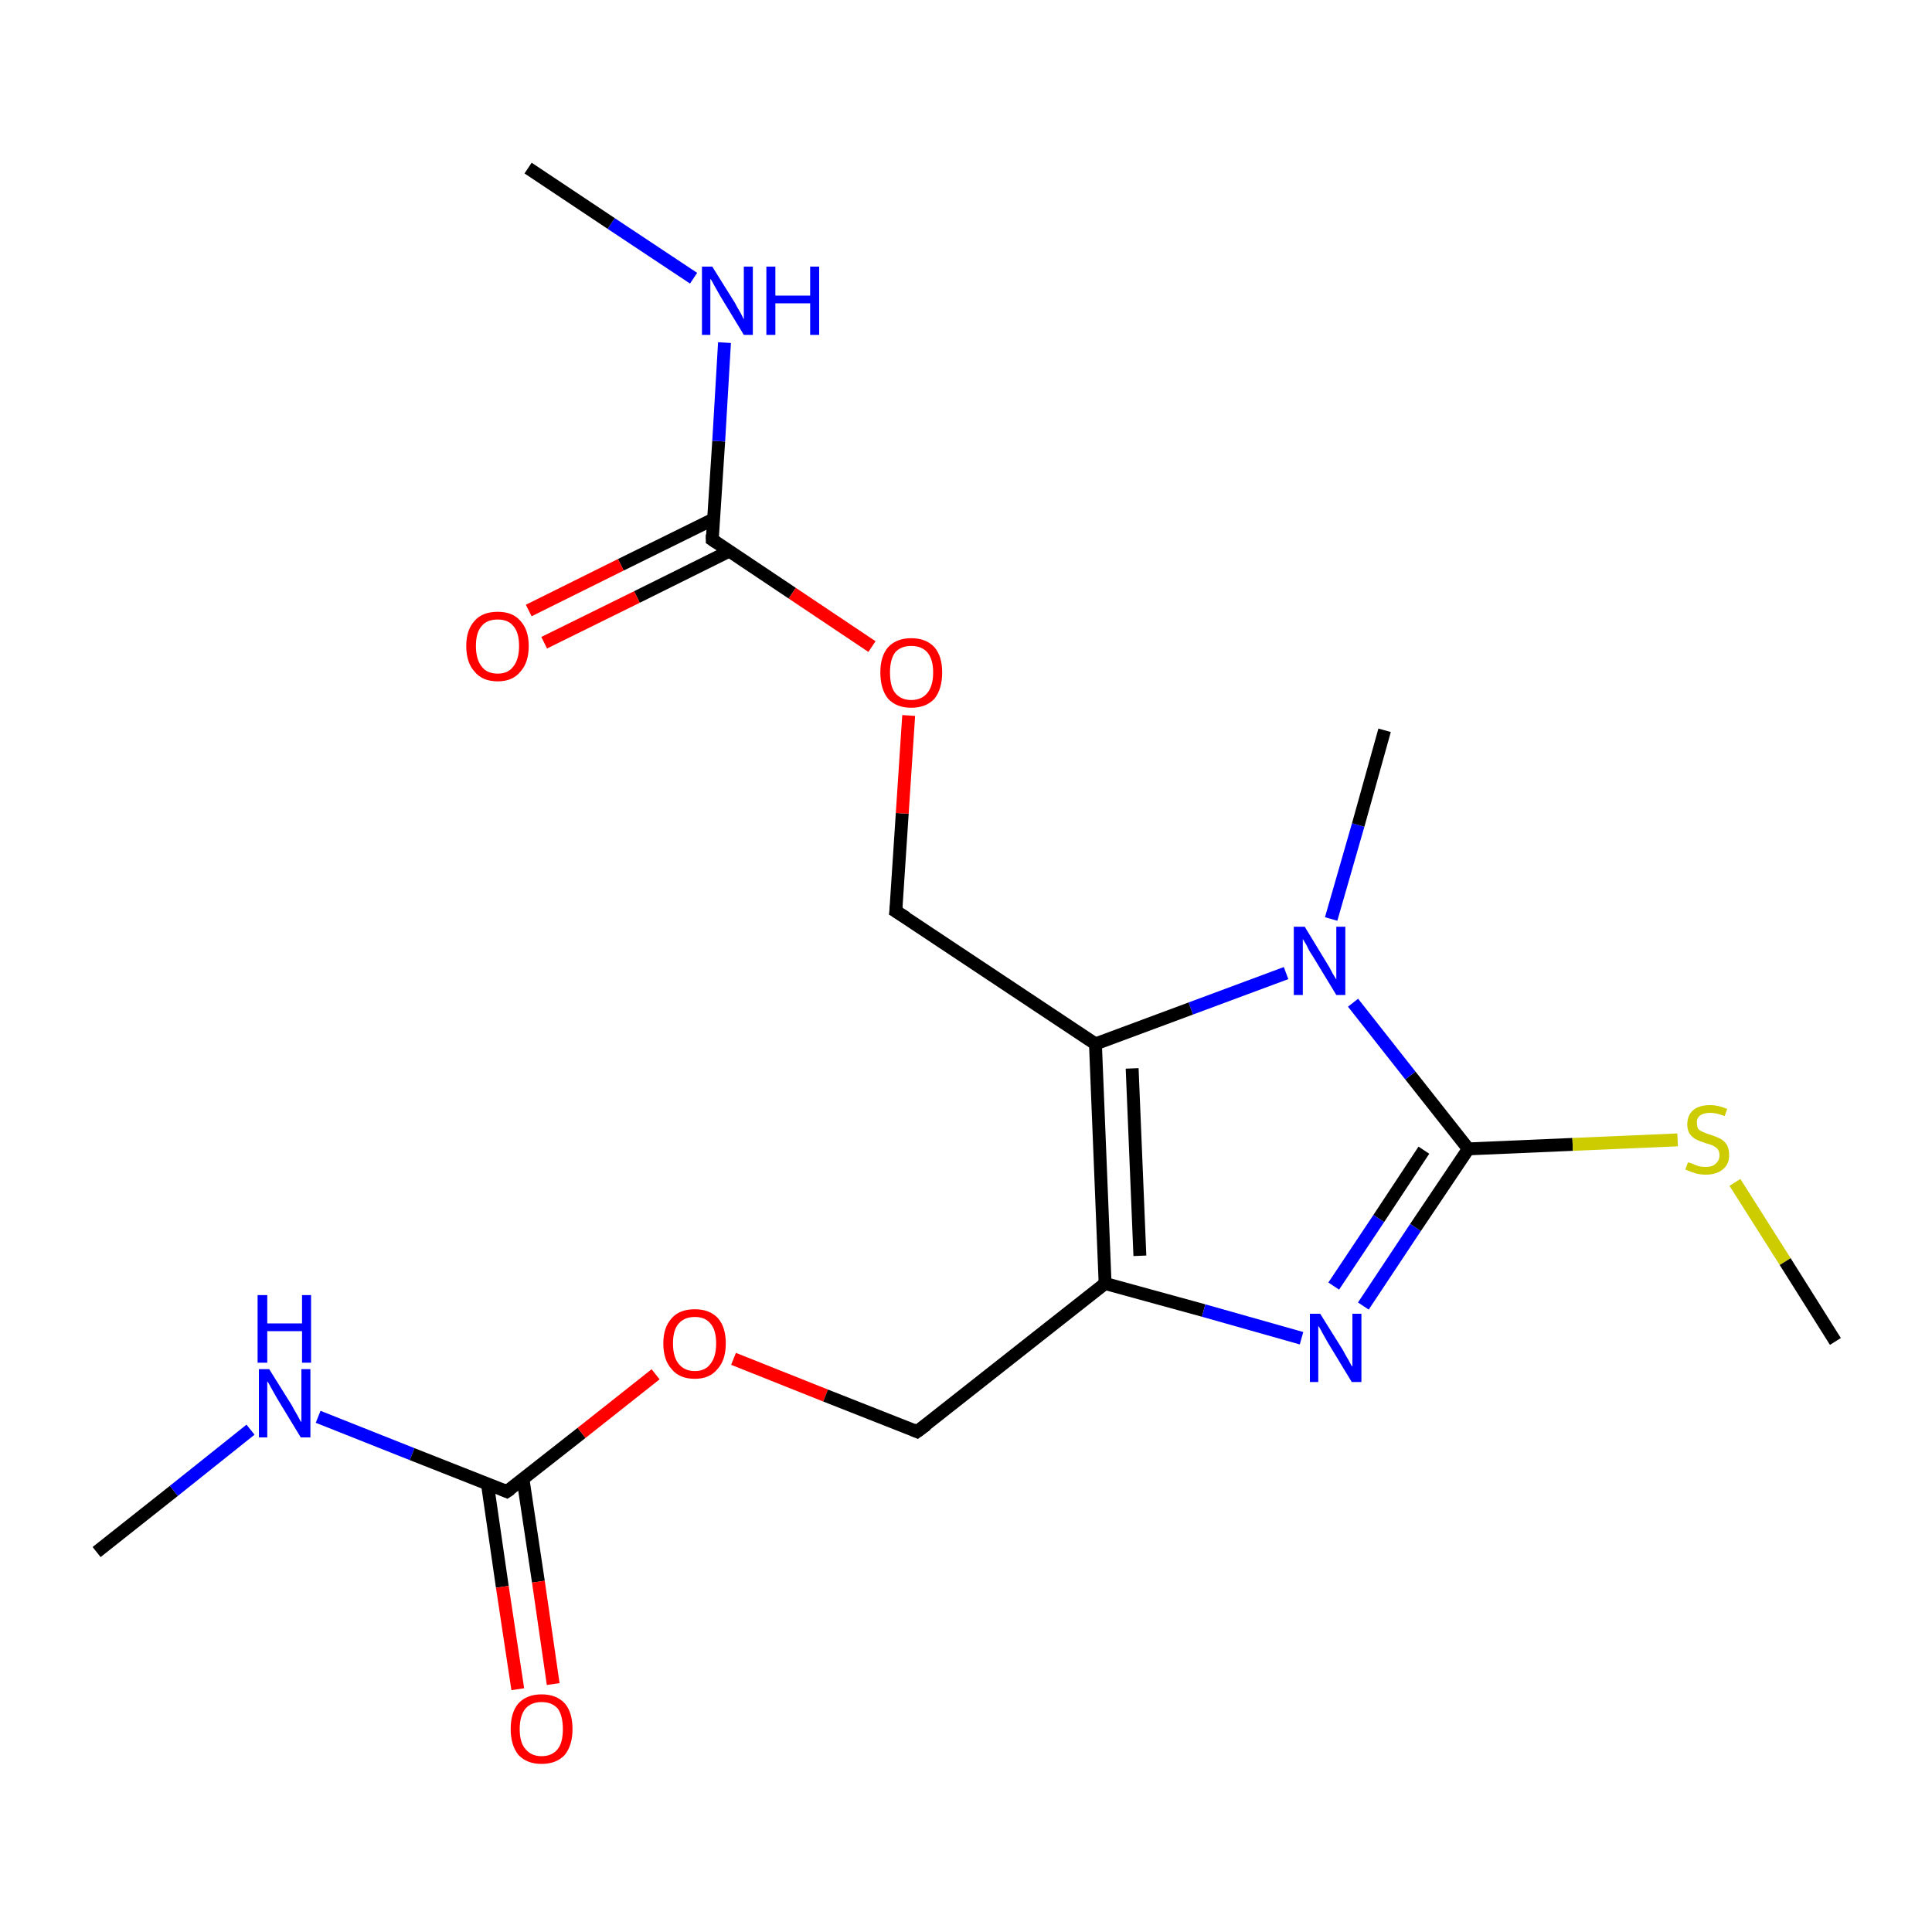 <?xml version='1.0' encoding='iso-8859-1'?>
<svg version='1.1' baseProfile='full'
              xmlns='http://www.w3.org/2000/svg'
                      xmlns:rdkit='http://www.rdkit.org/xml'
                      xmlns:xlink='http://www.w3.org/1999/xlink'
                  xml:space='preserve'
width='300px' height='300px' viewBox='0 0 300 300'>
<!-- END OF HEADER -->
<rect style='opacity:1.0;fill:#FFFFFF;stroke:none' width='300.0' height='300.0' x='0.0' y='0.0'> </rect>
<path class='bond-0 atom-0 atom-1' d='M 15.0,241.0 L 27.0,231.5' style='fill:none;fill-rule:evenodd;stroke:#000000;stroke-width:2.0px;stroke-linecap:butt;stroke-linejoin:miter;stroke-opacity:1' />
<path class='bond-0 atom-0 atom-1' d='M 27.0,231.5 L 38.9,222.0' style='fill:none;fill-rule:evenodd;stroke:#0000FF;stroke-width:2.0px;stroke-linecap:butt;stroke-linejoin:miter;stroke-opacity:1' />
<path class='bond-1 atom-1 atom-2' d='M 49.4,220.0 L 64.0,225.8' style='fill:none;fill-rule:evenodd;stroke:#0000FF;stroke-width:2.0px;stroke-linecap:butt;stroke-linejoin:miter;stroke-opacity:1' />
<path class='bond-1 atom-1 atom-2' d='M 64.0,225.8 L 78.7,231.6' style='fill:none;fill-rule:evenodd;stroke:#000000;stroke-width:2.0px;stroke-linecap:butt;stroke-linejoin:miter;stroke-opacity:1' />
<path class='bond-2 atom-2 atom-3' d='M 75.7,230.5 L 78.0,246.4' style='fill:none;fill-rule:evenodd;stroke:#000000;stroke-width:2.0px;stroke-linecap:butt;stroke-linejoin:miter;stroke-opacity:1' />
<path class='bond-2 atom-2 atom-3' d='M 78.0,246.4 L 80.4,262.3' style='fill:none;fill-rule:evenodd;stroke:#FF0000;stroke-width:2.0px;stroke-linecap:butt;stroke-linejoin:miter;stroke-opacity:1' />
<path class='bond-2 atom-2 atom-3' d='M 81.2,229.6 L 83.6,245.6' style='fill:none;fill-rule:evenodd;stroke:#000000;stroke-width:2.0px;stroke-linecap:butt;stroke-linejoin:miter;stroke-opacity:1' />
<path class='bond-2 atom-2 atom-3' d='M 83.6,245.6 L 85.9,261.5' style='fill:none;fill-rule:evenodd;stroke:#FF0000;stroke-width:2.0px;stroke-linecap:butt;stroke-linejoin:miter;stroke-opacity:1' />
<path class='bond-3 atom-2 atom-4' d='M 78.7,231.6 L 90.3,222.5' style='fill:none;fill-rule:evenodd;stroke:#000000;stroke-width:2.0px;stroke-linecap:butt;stroke-linejoin:miter;stroke-opacity:1' />
<path class='bond-3 atom-2 atom-4' d='M 90.3,222.5 L 101.8,213.4' style='fill:none;fill-rule:evenodd;stroke:#FF0000;stroke-width:2.0px;stroke-linecap:butt;stroke-linejoin:miter;stroke-opacity:1' />
<path class='bond-4 atom-4 atom-5' d='M 113.9,211.0 L 128.2,216.7' style='fill:none;fill-rule:evenodd;stroke:#FF0000;stroke-width:2.0px;stroke-linecap:butt;stroke-linejoin:miter;stroke-opacity:1' />
<path class='bond-4 atom-4 atom-5' d='M 128.2,216.7 L 142.4,222.3' style='fill:none;fill-rule:evenodd;stroke:#000000;stroke-width:2.0px;stroke-linecap:butt;stroke-linejoin:miter;stroke-opacity:1' />
<path class='bond-5 atom-5 atom-6' d='M 142.4,222.3 L 171.6,199.3' style='fill:none;fill-rule:evenodd;stroke:#000000;stroke-width:2.0px;stroke-linecap:butt;stroke-linejoin:miter;stroke-opacity:1' />
<path class='bond-6 atom-6 atom-7' d='M 171.6,199.3 L 186.9,203.5' style='fill:none;fill-rule:evenodd;stroke:#000000;stroke-width:2.0px;stroke-linecap:butt;stroke-linejoin:miter;stroke-opacity:1' />
<path class='bond-6 atom-6 atom-7' d='M 186.9,203.5 L 202.1,207.8' style='fill:none;fill-rule:evenodd;stroke:#0000FF;stroke-width:2.0px;stroke-linecap:butt;stroke-linejoin:miter;stroke-opacity:1' />
<path class='bond-7 atom-7 atom-8' d='M 211.7,202.8 L 219.8,190.6' style='fill:none;fill-rule:evenodd;stroke:#0000FF;stroke-width:2.0px;stroke-linecap:butt;stroke-linejoin:miter;stroke-opacity:1' />
<path class='bond-7 atom-7 atom-8' d='M 219.8,190.6 L 228.0,178.4' style='fill:none;fill-rule:evenodd;stroke:#000000;stroke-width:2.0px;stroke-linecap:butt;stroke-linejoin:miter;stroke-opacity:1' />
<path class='bond-7 atom-7 atom-8' d='M 207.1,199.7 L 214.1,189.2' style='fill:none;fill-rule:evenodd;stroke:#0000FF;stroke-width:2.0px;stroke-linecap:butt;stroke-linejoin:miter;stroke-opacity:1' />
<path class='bond-7 atom-7 atom-8' d='M 214.1,189.2 L 221.1,178.6' style='fill:none;fill-rule:evenodd;stroke:#000000;stroke-width:2.0px;stroke-linecap:butt;stroke-linejoin:miter;stroke-opacity:1' />
<path class='bond-8 atom-8 atom-9' d='M 228.0,178.4 L 244.2,177.7' style='fill:none;fill-rule:evenodd;stroke:#000000;stroke-width:2.0px;stroke-linecap:butt;stroke-linejoin:miter;stroke-opacity:1' />
<path class='bond-8 atom-8 atom-9' d='M 244.2,177.7 L 260.5,177.0' style='fill:none;fill-rule:evenodd;stroke:#CCCC00;stroke-width:2.0px;stroke-linecap:butt;stroke-linejoin:miter;stroke-opacity:1' />
<path class='bond-9 atom-9 atom-10' d='M 269.4,183.6 L 277.2,195.9' style='fill:none;fill-rule:evenodd;stroke:#CCCC00;stroke-width:2.0px;stroke-linecap:butt;stroke-linejoin:miter;stroke-opacity:1' />
<path class='bond-9 atom-9 atom-10' d='M 277.2,195.9 L 285.0,208.3' style='fill:none;fill-rule:evenodd;stroke:#000000;stroke-width:2.0px;stroke-linecap:butt;stroke-linejoin:miter;stroke-opacity:1' />
<path class='bond-10 atom-8 atom-11' d='M 228.0,178.4 L 219.0,167.0' style='fill:none;fill-rule:evenodd;stroke:#000000;stroke-width:2.0px;stroke-linecap:butt;stroke-linejoin:miter;stroke-opacity:1' />
<path class='bond-10 atom-8 atom-11' d='M 219.0,167.0 L 210.1,155.7' style='fill:none;fill-rule:evenodd;stroke:#0000FF;stroke-width:2.0px;stroke-linecap:butt;stroke-linejoin:miter;stroke-opacity:1' />
<path class='bond-11 atom-11 atom-12' d='M 206.7,142.7 L 210.9,128.1' style='fill:none;fill-rule:evenodd;stroke:#0000FF;stroke-width:2.0px;stroke-linecap:butt;stroke-linejoin:miter;stroke-opacity:1' />
<path class='bond-11 atom-11 atom-12' d='M 210.9,128.1 L 215.0,113.4' style='fill:none;fill-rule:evenodd;stroke:#000000;stroke-width:2.0px;stroke-linecap:butt;stroke-linejoin:miter;stroke-opacity:1' />
<path class='bond-12 atom-11 atom-13' d='M 199.7,151.1 L 184.9,156.6' style='fill:none;fill-rule:evenodd;stroke:#0000FF;stroke-width:2.0px;stroke-linecap:butt;stroke-linejoin:miter;stroke-opacity:1' />
<path class='bond-12 atom-11 atom-13' d='M 184.9,156.6 L 170.1,162.1' style='fill:none;fill-rule:evenodd;stroke:#000000;stroke-width:2.0px;stroke-linecap:butt;stroke-linejoin:miter;stroke-opacity:1' />
<path class='bond-13 atom-13 atom-14' d='M 170.1,162.1 L 139.1,141.5' style='fill:none;fill-rule:evenodd;stroke:#000000;stroke-width:2.0px;stroke-linecap:butt;stroke-linejoin:miter;stroke-opacity:1' />
<path class='bond-14 atom-14 atom-15' d='M 139.1,141.5 L 140.1,126.3' style='fill:none;fill-rule:evenodd;stroke:#000000;stroke-width:2.0px;stroke-linecap:butt;stroke-linejoin:miter;stroke-opacity:1' />
<path class='bond-14 atom-14 atom-15' d='M 140.1,126.3 L 141.1,111.1' style='fill:none;fill-rule:evenodd;stroke:#FF0000;stroke-width:2.0px;stroke-linecap:butt;stroke-linejoin:miter;stroke-opacity:1' />
<path class='bond-15 atom-15 atom-16' d='M 135.4,100.4 L 123.0,92.1' style='fill:none;fill-rule:evenodd;stroke:#FF0000;stroke-width:2.0px;stroke-linecap:butt;stroke-linejoin:miter;stroke-opacity:1' />
<path class='bond-15 atom-15 atom-16' d='M 123.0,92.1 L 110.6,83.8' style='fill:none;fill-rule:evenodd;stroke:#000000;stroke-width:2.0px;stroke-linecap:butt;stroke-linejoin:miter;stroke-opacity:1' />
<path class='bond-16 atom-16 atom-17' d='M 110.8,80.6 L 96.4,87.7' style='fill:none;fill-rule:evenodd;stroke:#000000;stroke-width:2.0px;stroke-linecap:butt;stroke-linejoin:miter;stroke-opacity:1' />
<path class='bond-16 atom-16 atom-17' d='M 96.4,87.7 L 82.1,94.8' style='fill:none;fill-rule:evenodd;stroke:#FF0000;stroke-width:2.0px;stroke-linecap:butt;stroke-linejoin:miter;stroke-opacity:1' />
<path class='bond-16 atom-16 atom-17' d='M 113.2,85.6 L 98.9,92.7' style='fill:none;fill-rule:evenodd;stroke:#000000;stroke-width:2.0px;stroke-linecap:butt;stroke-linejoin:miter;stroke-opacity:1' />
<path class='bond-16 atom-16 atom-17' d='M 98.9,92.7 L 84.5,99.8' style='fill:none;fill-rule:evenodd;stroke:#FF0000;stroke-width:2.0px;stroke-linecap:butt;stroke-linejoin:miter;stroke-opacity:1' />
<path class='bond-17 atom-16 atom-18' d='M 110.6,83.8 L 111.6,68.5' style='fill:none;fill-rule:evenodd;stroke:#000000;stroke-width:2.0px;stroke-linecap:butt;stroke-linejoin:miter;stroke-opacity:1' />
<path class='bond-17 atom-16 atom-18' d='M 111.6,68.5 L 112.5,53.2' style='fill:none;fill-rule:evenodd;stroke:#0000FF;stroke-width:2.0px;stroke-linecap:butt;stroke-linejoin:miter;stroke-opacity:1' />
<path class='bond-18 atom-18 atom-19' d='M 107.7,43.2 L 94.9,34.7' style='fill:none;fill-rule:evenodd;stroke:#0000FF;stroke-width:2.0px;stroke-linecap:butt;stroke-linejoin:miter;stroke-opacity:1' />
<path class='bond-18 atom-18 atom-19' d='M 94.9,34.7 L 82.0,26.1' style='fill:none;fill-rule:evenodd;stroke:#000000;stroke-width:2.0px;stroke-linecap:butt;stroke-linejoin:miter;stroke-opacity:1' />
<path class='bond-19 atom-13 atom-6' d='M 170.1,162.1 L 171.6,199.3' style='fill:none;fill-rule:evenodd;stroke:#000000;stroke-width:2.0px;stroke-linecap:butt;stroke-linejoin:miter;stroke-opacity:1' />
<path class='bond-19 atom-13 atom-6' d='M 175.8,165.9 L 177.0,195.0' style='fill:none;fill-rule:evenodd;stroke:#000000;stroke-width:2.0px;stroke-linecap:butt;stroke-linejoin:miter;stroke-opacity:1' />
<path d='M 78.0,231.3 L 78.7,231.6 L 79.3,231.2' style='fill:none;stroke:#000000;stroke-width:2.0px;stroke-linecap:butt;stroke-linejoin:miter;stroke-miterlimit:10;stroke-opacity:1;' />
<path d='M 141.7,222.0 L 142.4,222.3 L 143.9,221.2' style='fill:none;stroke:#000000;stroke-width:2.0px;stroke-linecap:butt;stroke-linejoin:miter;stroke-miterlimit:10;stroke-opacity:1;' />
<path d='M 140.7,142.5 L 139.1,141.5 L 139.2,140.7' style='fill:none;stroke:#000000;stroke-width:2.0px;stroke-linecap:butt;stroke-linejoin:miter;stroke-miterlimit:10;stroke-opacity:1;' />
<path d='M 111.2,84.2 L 110.6,83.8 L 110.6,83.0' style='fill:none;stroke:#000000;stroke-width:2.0px;stroke-linecap:butt;stroke-linejoin:miter;stroke-miterlimit:10;stroke-opacity:1;' />
<path class='atom-1' d='M 41.8 212.6
L 45.3 218.2
Q 45.6 218.8, 46.2 219.8
Q 46.7 220.8, 46.8 220.8
L 46.8 212.6
L 48.2 212.6
L 48.2 223.2
L 46.7 223.2
L 43.0 217.1
Q 42.6 216.4, 42.1 215.5
Q 41.7 214.7, 41.5 214.5
L 41.5 223.2
L 40.2 223.2
L 40.2 212.6
L 41.8 212.6
' fill='#0000FF'/>
<path class='atom-1' d='M 40.0 201.1
L 41.5 201.1
L 41.5 205.5
L 46.9 205.5
L 46.9 201.1
L 48.3 201.1
L 48.3 211.6
L 46.9 211.6
L 46.9 206.7
L 41.5 206.7
L 41.5 211.6
L 40.0 211.6
L 40.0 201.1
' fill='#0000FF'/>
<path class='atom-3' d='M 79.3 268.5
Q 79.3 265.9, 80.5 264.5
Q 81.8 263.1, 84.1 263.1
Q 86.4 263.1, 87.7 264.5
Q 88.9 265.9, 88.9 268.5
Q 88.9 271.0, 87.7 272.5
Q 86.4 273.9, 84.1 273.9
Q 81.8 273.9, 80.5 272.5
Q 79.3 271.0, 79.3 268.5
M 84.1 272.7
Q 85.7 272.7, 86.6 271.6
Q 87.4 270.6, 87.4 268.5
Q 87.4 266.4, 86.6 265.3
Q 85.7 264.3, 84.1 264.3
Q 82.5 264.3, 81.6 265.3
Q 80.7 266.4, 80.7 268.5
Q 80.7 270.6, 81.6 271.6
Q 82.5 272.7, 84.1 272.7
' fill='#FF0000'/>
<path class='atom-4' d='M 103.0 208.6
Q 103.0 206.1, 104.3 204.7
Q 105.5 203.3, 107.9 203.3
Q 110.2 203.3, 111.5 204.7
Q 112.7 206.1, 112.7 208.6
Q 112.7 211.2, 111.4 212.6
Q 110.2 214.1, 107.9 214.1
Q 105.5 214.1, 104.3 212.6
Q 103.0 211.2, 103.0 208.6
M 107.9 212.9
Q 109.5 212.9, 110.3 211.8
Q 111.2 210.7, 111.2 208.6
Q 111.2 206.5, 110.3 205.5
Q 109.5 204.5, 107.9 204.5
Q 106.3 204.5, 105.4 205.5
Q 104.5 206.5, 104.5 208.6
Q 104.5 210.7, 105.4 211.8
Q 106.3 212.9, 107.9 212.9
' fill='#FF0000'/>
<path class='atom-7' d='M 205.0 204.0
L 208.5 209.6
Q 208.8 210.2, 209.4 211.2
Q 209.9 212.2, 210.0 212.2
L 210.0 204.0
L 211.4 204.0
L 211.4 214.6
L 209.9 214.6
L 206.2 208.5
Q 205.8 207.8, 205.3 206.9
Q 204.9 206.1, 204.7 205.9
L 204.7 214.6
L 203.4 214.6
L 203.4 204.0
L 205.0 204.0
' fill='#0000FF'/>
<path class='atom-9' d='M 262.1 180.5
Q 262.3 180.5, 262.8 180.7
Q 263.2 180.9, 263.8 181.1
Q 264.3 181.2, 264.9 181.2
Q 265.9 181.2, 266.4 180.7
Q 267.0 180.2, 267.0 179.4
Q 267.0 178.8, 266.7 178.4
Q 266.4 178.1, 266.0 177.9
Q 265.6 177.7, 264.8 177.5
Q 263.9 177.2, 263.3 176.9
Q 262.8 176.6, 262.4 176.1
Q 262.0 175.5, 262.0 174.6
Q 262.0 173.2, 262.9 172.4
Q 263.8 171.6, 265.6 171.6
Q 266.8 171.6, 268.2 172.2
L 267.8 173.3
Q 266.5 172.8, 265.6 172.8
Q 264.6 172.8, 264.0 173.2
Q 263.4 173.7, 263.5 174.4
Q 263.5 174.9, 263.7 175.3
Q 264.0 175.6, 264.5 175.8
Q 264.9 176.0, 265.6 176.2
Q 266.5 176.5, 267.1 176.8
Q 267.7 177.1, 268.1 177.7
Q 268.5 178.3, 268.5 179.4
Q 268.5 180.8, 267.5 181.6
Q 266.5 182.4, 264.9 182.4
Q 264.0 182.4, 263.3 182.2
Q 262.6 182.0, 261.7 181.6
L 262.1 180.5
' fill='#CCCC00'/>
<path class='atom-11' d='M 202.6 143.9
L 206.0 149.5
Q 206.4 150.1, 206.9 151.1
Q 207.5 152.1, 207.5 152.1
L 207.5 143.9
L 208.9 143.9
L 208.9 154.5
L 207.5 154.5
L 203.8 148.4
Q 203.3 147.7, 202.9 146.8
Q 202.4 146.0, 202.3 145.8
L 202.3 154.5
L 200.9 154.5
L 200.9 143.9
L 202.6 143.9
' fill='#0000FF'/>
<path class='atom-15' d='M 136.7 104.4
Q 136.7 101.9, 137.9 100.5
Q 139.2 99.1, 141.5 99.1
Q 143.8 99.1, 145.1 100.5
Q 146.3 101.9, 146.3 104.4
Q 146.3 107.0, 145.1 108.5
Q 143.8 109.9, 141.5 109.9
Q 139.2 109.9, 137.9 108.5
Q 136.7 107.0, 136.7 104.4
M 141.5 108.7
Q 143.1 108.7, 144.0 107.6
Q 144.9 106.5, 144.9 104.4
Q 144.9 102.4, 144.0 101.3
Q 143.1 100.3, 141.5 100.3
Q 139.9 100.3, 139.0 101.3
Q 138.2 102.4, 138.2 104.4
Q 138.2 106.6, 139.0 107.6
Q 139.9 108.7, 141.5 108.7
' fill='#FF0000'/>
<path class='atom-17' d='M 72.4 100.3
Q 72.4 97.8, 73.7 96.4
Q 74.9 95.0, 77.3 95.0
Q 79.6 95.0, 80.8 96.4
Q 82.1 97.8, 82.1 100.3
Q 82.1 102.9, 80.8 104.3
Q 79.6 105.8, 77.3 105.8
Q 74.9 105.8, 73.7 104.3
Q 72.4 102.9, 72.4 100.3
M 77.3 104.6
Q 78.9 104.6, 79.7 103.5
Q 80.6 102.4, 80.6 100.3
Q 80.6 98.2, 79.7 97.2
Q 78.9 96.2, 77.3 96.2
Q 75.6 96.2, 74.8 97.2
Q 73.9 98.2, 73.9 100.3
Q 73.9 102.4, 74.8 103.5
Q 75.6 104.6, 77.3 104.6
' fill='#FF0000'/>
<path class='atom-18' d='M 110.6 41.4
L 114.1 47.0
Q 114.4 47.6, 115.0 48.6
Q 115.5 49.6, 115.5 49.6
L 115.5 41.4
L 116.9 41.4
L 116.9 52.0
L 115.5 52.0
L 111.8 45.9
Q 111.4 45.2, 110.9 44.3
Q 110.5 43.5, 110.3 43.3
L 110.3 52.0
L 109.0 52.0
L 109.0 41.4
L 110.6 41.4
' fill='#0000FF'/>
<path class='atom-18' d='M 119.0 41.4
L 120.4 41.4
L 120.4 45.9
L 125.8 45.9
L 125.8 41.4
L 127.2 41.4
L 127.2 52.0
L 125.8 52.0
L 125.8 47.1
L 120.4 47.1
L 120.4 52.0
L 119.0 52.0
L 119.0 41.4
' fill='#0000FF'/>
</svg>
